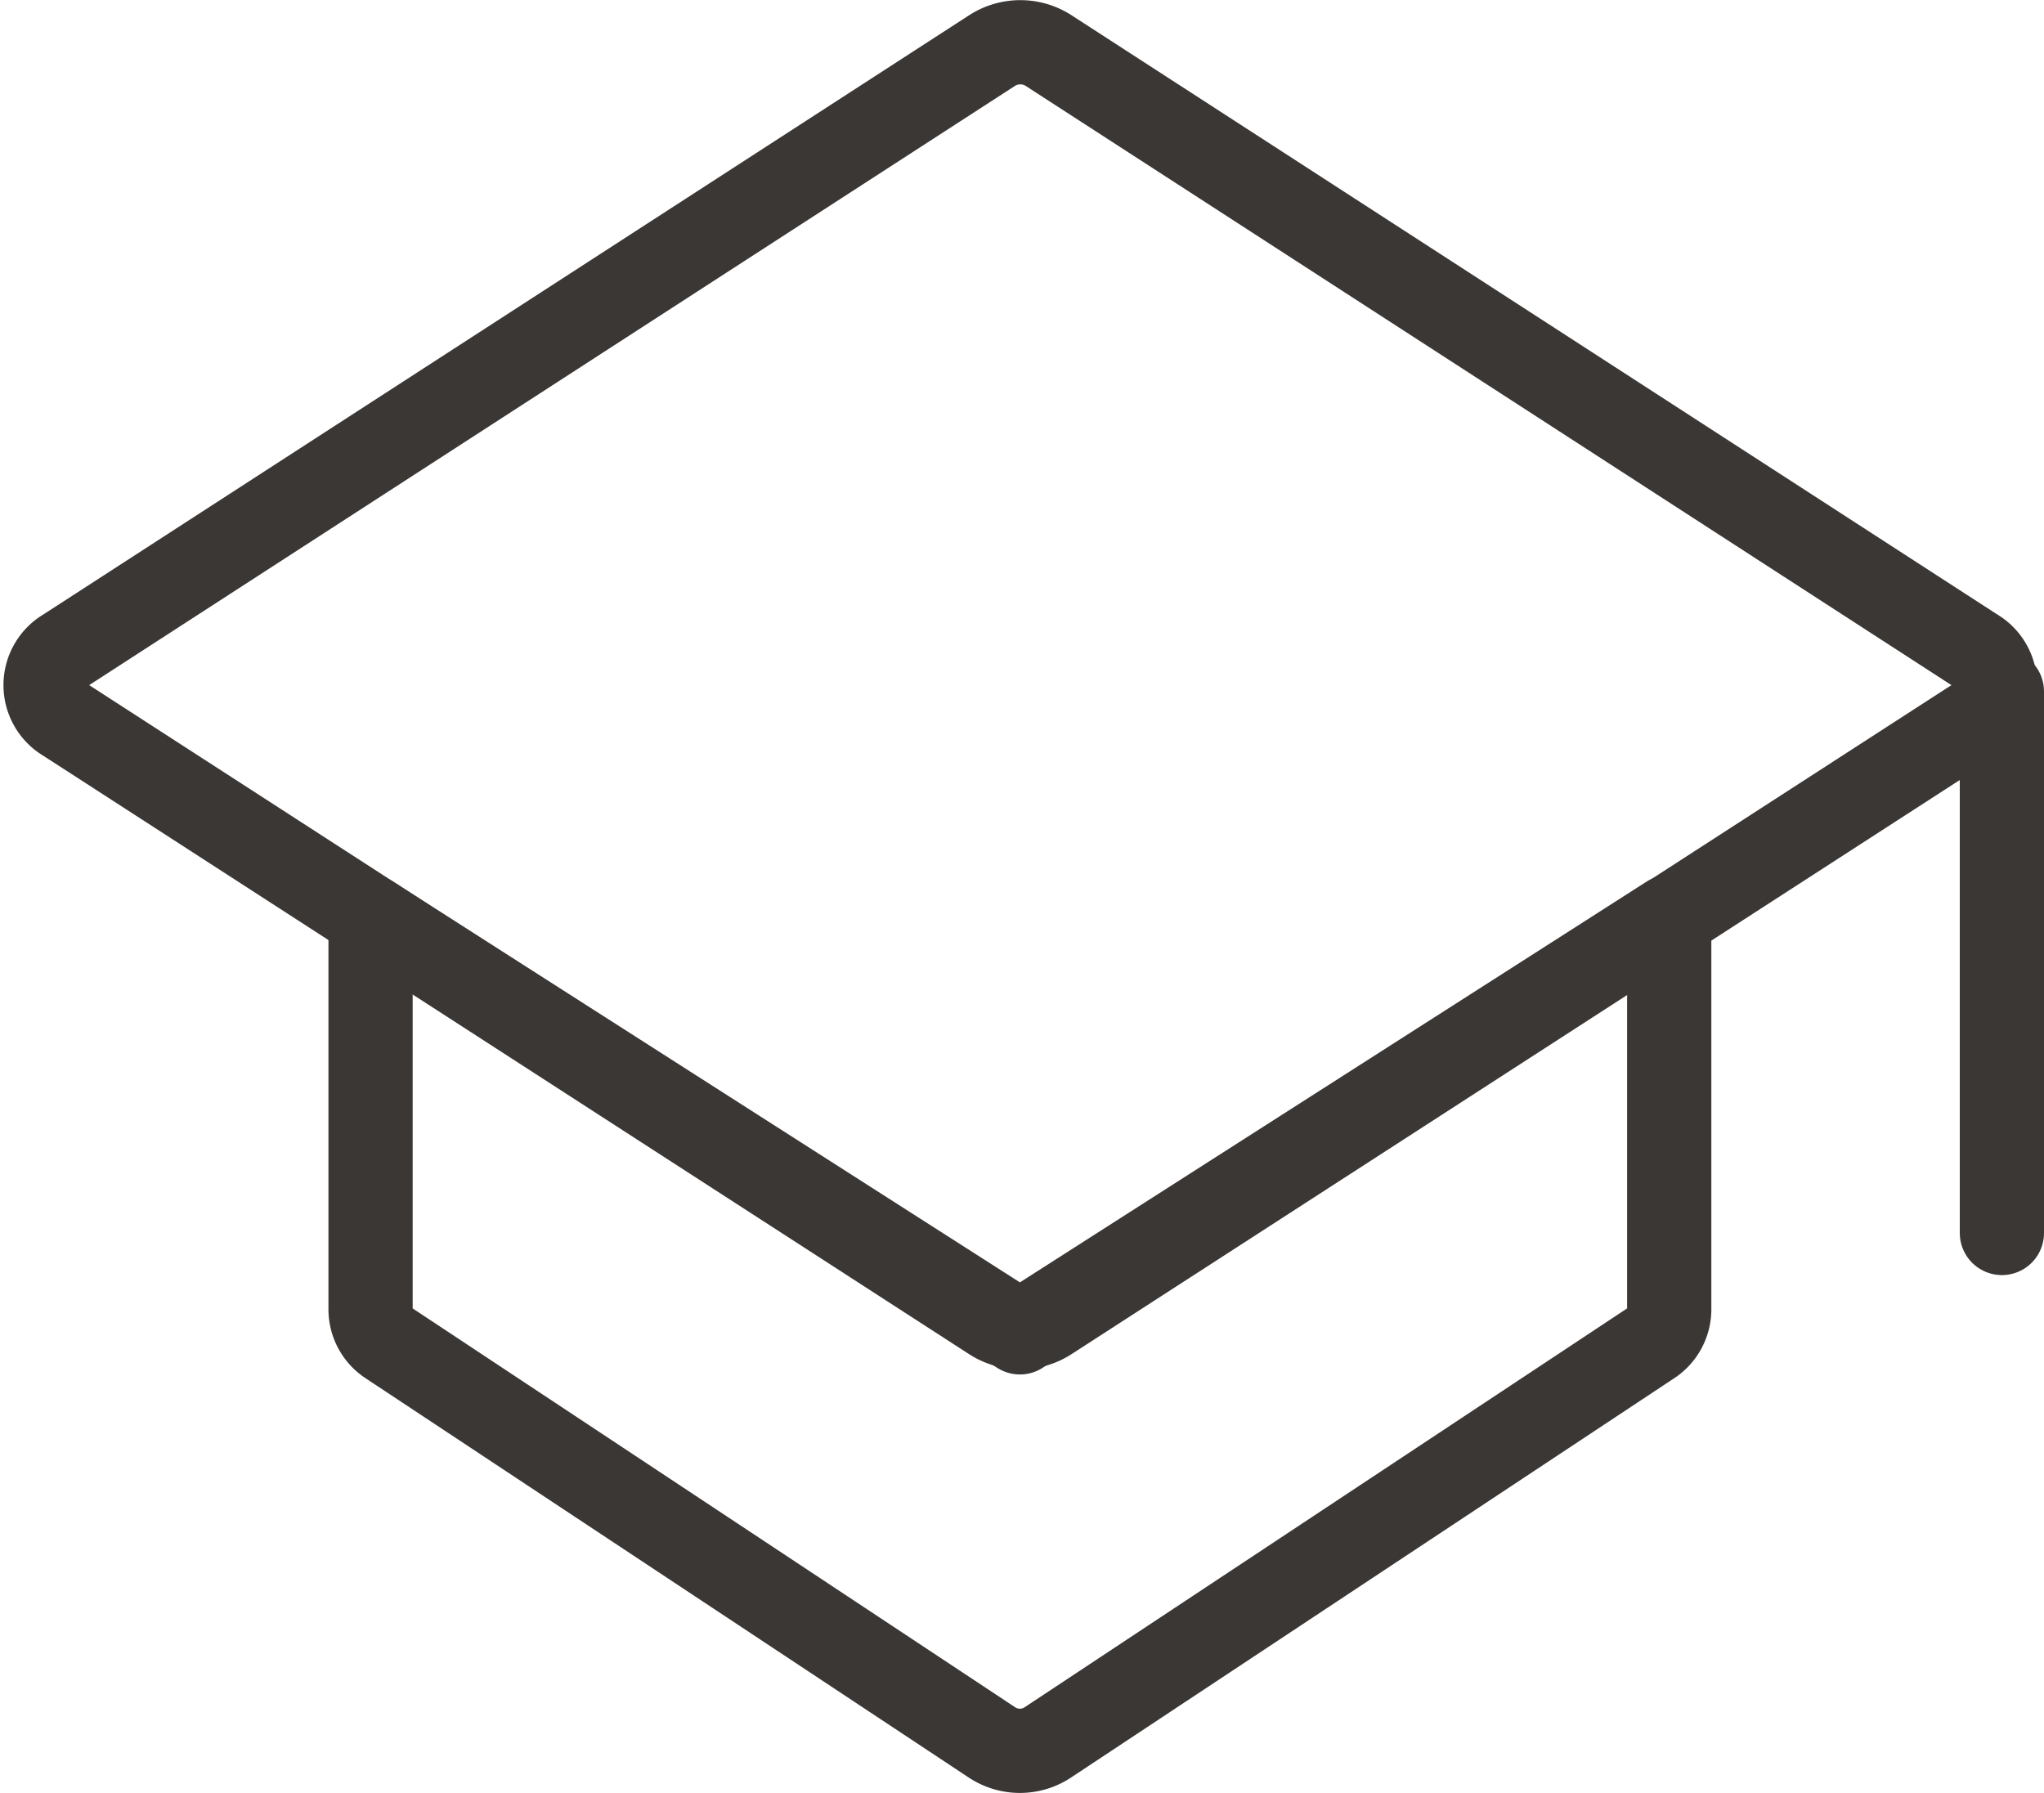 <svg xmlns="http://www.w3.org/2000/svg" viewBox="0 0 24.27 21.29"><title>icon-tech</title><path d="M14.78,19.66l-11-7.11a.48.48,0,0,1,0-.83l11-7.12a.62.62,0,0,1,.67,0l11,7.12a.48.48,0,0,1,0,.83l-11,7.11A.62.62,0,0,1,14.78,19.66Z" transform="translate(-3 -4)" fill="none" stroke="#3a3735" stroke-linecap="round" stroke-linejoin="round"/><path d="M15.11,19.82,7.4,14.89v4.66a.48.48,0,0,0,.22.4l7.16,4.74a.6.6,0,0,0,.66,0l7.16-4.74a.48.48,0,0,0,.22-.4V14.89Z" transform="translate(-3 -4)" fill="none" stroke="#3a3735" stroke-linecap="round" stroke-linejoin="round"/><path d="M26.77,18.64V12.21" transform="translate(-3 -4)" fill="none" stroke="#3a3735" stroke-linecap="round" stroke-linejoin="round"/></svg>